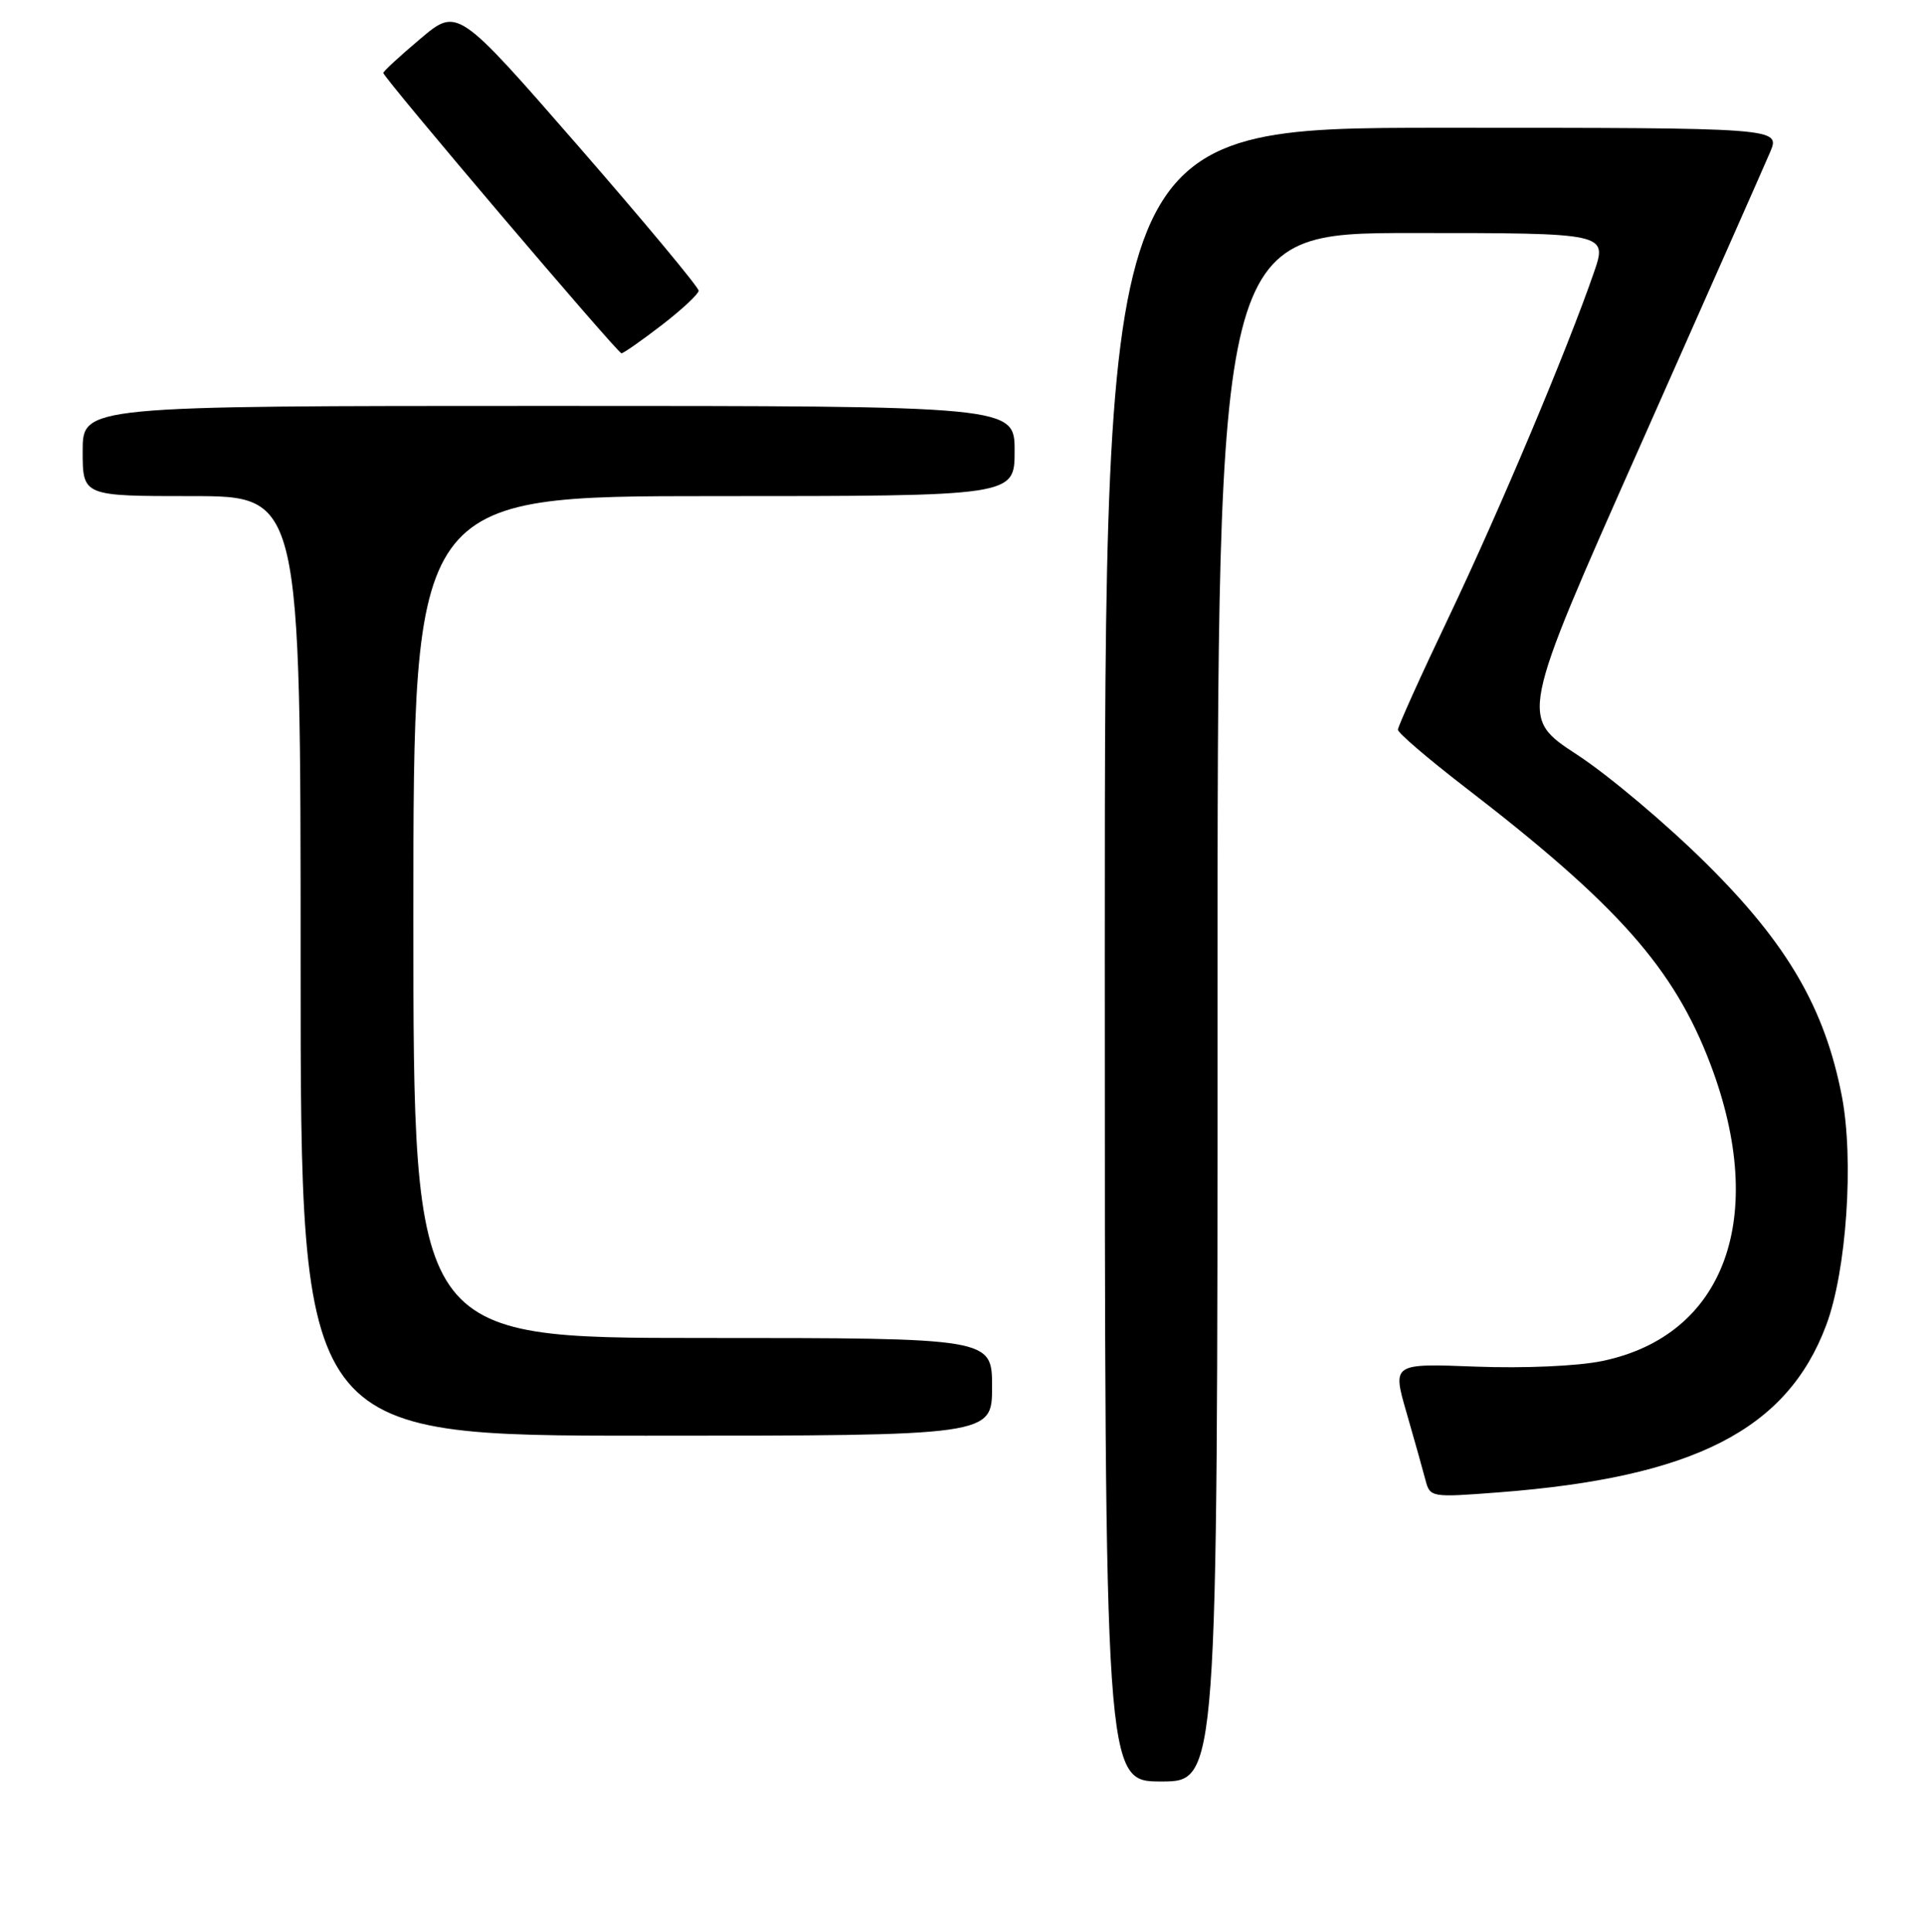 <?xml version="1.0" encoding="UTF-8" standalone="no"?>
<!DOCTYPE svg PUBLIC "-//W3C//DTD SVG 1.1//EN" "http://www.w3.org/Graphics/SVG/1.1/DTD/svg11.dtd" >
<svg xmlns="http://www.w3.org/2000/svg" xmlns:xlink="http://www.w3.org/1999/xlink" version="1.1" viewBox="0 0 256 257">
 <g >
 <path fill="currentColor"
d=" M 162.00 134.00 C 162.00 31.00 162.00 31.00 187.95 31.00 C 213.89 31.00 213.89 31.00 212.08 36.25 C 208.52 46.55 199.60 67.73 192.86 81.90 C 189.08 89.82 186.00 96.65 186.00 97.08 C 186.00 97.50 189.94 100.88 194.75 104.59 C 215.27 120.37 222.75 128.81 227.60 141.62 C 235.28 161.92 229.53 177.67 213.20 181.06 C 209.94 181.74 202.85 182.05 196.40 181.81 C 185.25 181.38 185.25 181.38 187.15 187.94 C 188.19 191.55 189.32 195.57 189.66 196.87 C 190.27 199.21 190.38 199.23 199.39 198.54 C 225.36 196.55 237.78 190.21 242.99 176.29 C 245.70 169.07 246.70 154.29 245.07 145.83 C 242.81 134.15 237.85 125.61 227.11 114.96 C 221.83 109.71 214.06 103.16 209.85 100.41 C 202.20 95.41 202.20 95.41 218.17 59.46 C 226.95 39.68 234.76 22.04 235.52 20.25 C 236.90 17.00 236.90 17.00 191.95 17.00 C 147.00 17.00 147.00 17.00 147.00 127.00 C 147.00 237.00 147.00 237.00 154.50 237.00 C 162.00 237.00 162.00 237.00 162.00 134.00 Z  M 132.00 184.50 C 132.00 178.00 132.00 178.00 93.50 178.00 C 55.00 178.00 55.00 178.00 55.00 122.00 C 55.00 66.00 55.00 66.00 95.00 66.00 C 135.00 66.00 135.00 66.00 135.00 60.00 C 135.00 54.00 135.00 54.00 73.00 54.00 C 11.00 54.00 11.00 54.00 11.00 60.00 C 11.00 66.00 11.00 66.00 25.50 66.00 C 40.00 66.00 40.00 66.00 40.00 128.50 C 40.00 191.00 40.00 191.00 86.00 191.00 C 132.00 191.00 132.00 191.00 132.00 184.50 Z  M 88.05 43.25 C 90.73 41.19 92.93 39.13 92.96 38.68 C 92.98 38.23 85.77 29.57 76.94 19.43 C 60.87 0.99 60.87 0.99 55.94 5.15 C 53.22 7.44 51.00 9.49 51.00 9.70 C 51.00 10.33 82.16 47.00 82.69 47.00 C 82.96 47.00 85.37 45.31 88.05 43.25 Z "/>
</g>
</svg>